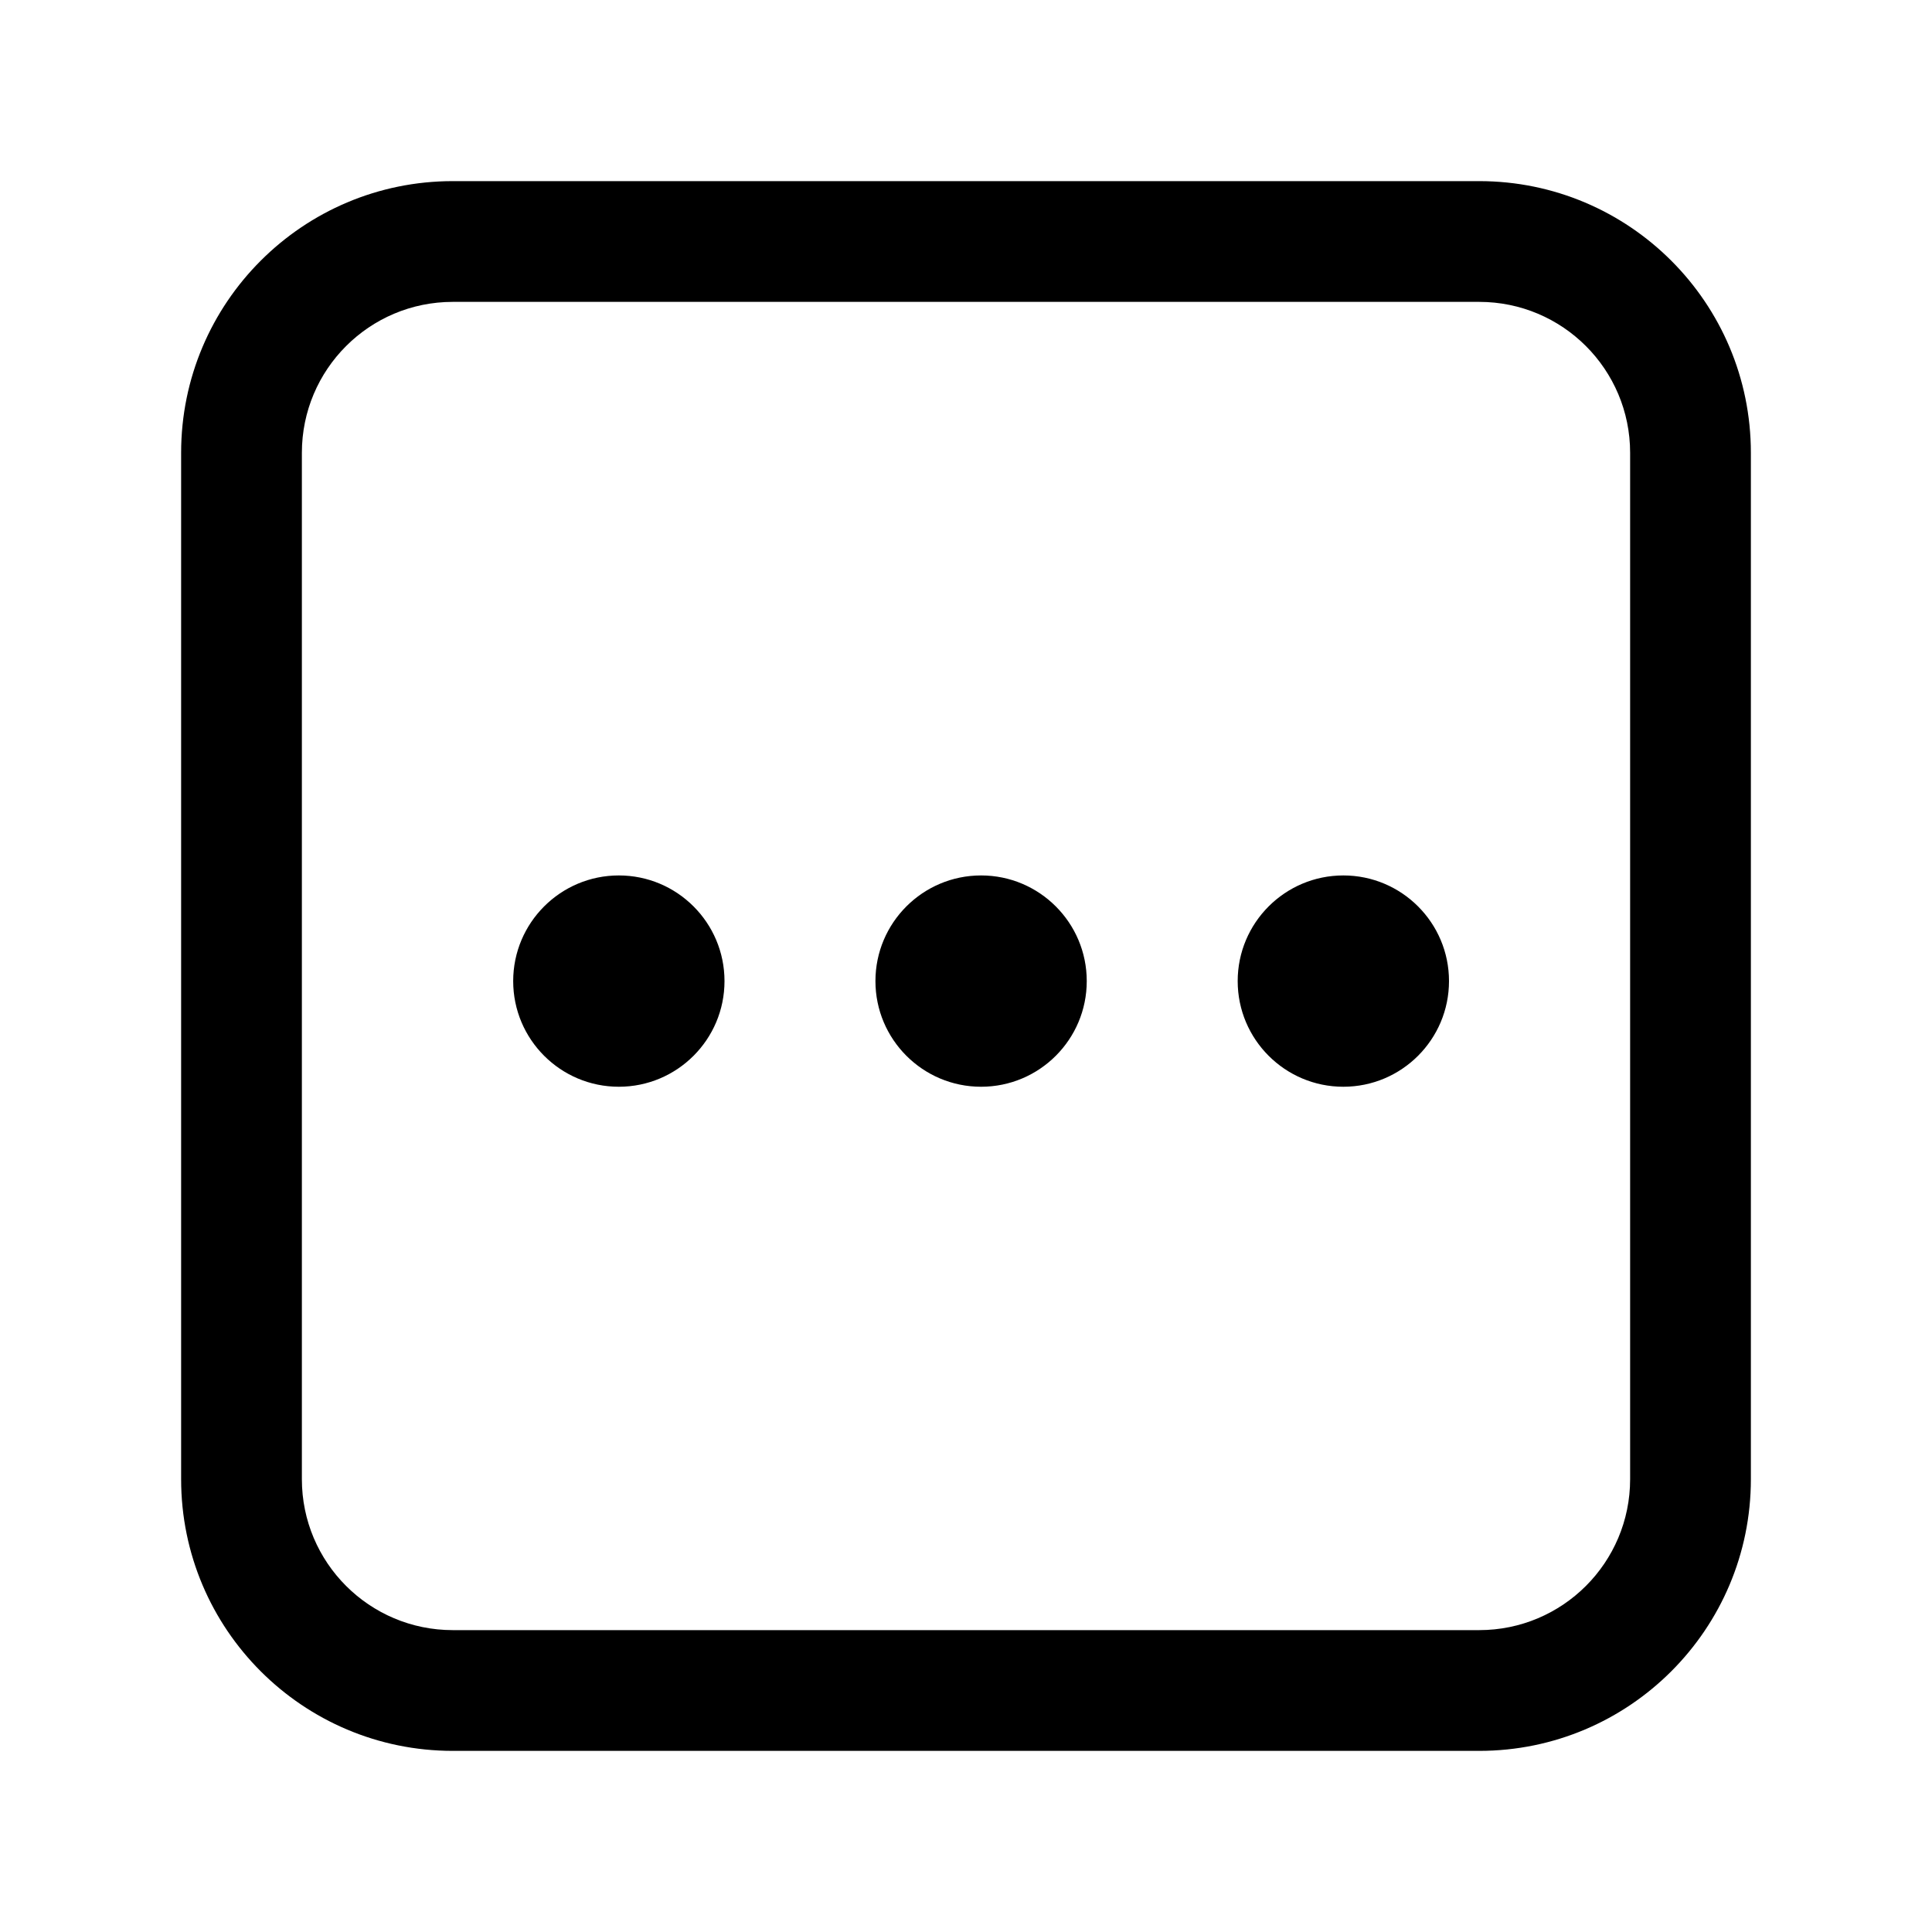 <svg viewBox="0 0 32 32" xmlns="http://www.w3.org/2000/svg">
<path fill-rule="evenodd" clip-rule="evenodd" d="M3 7.5C3 5.015 5.015 3 7.5 3H24.5C26.985 3 29 5.015 29 7.5V24.5C29 26.985 26.985 29 24.5 29H7.5C5.015 29 3 26.985 3 24.5V7.5ZM7.5 5C6.119 5 5 6.119 5 7.5V24.5C5 25.881 6.119 27 7.5 27H24.5C25.881 27 27 25.881 27 24.5V7.5C27 6.119 25.881 5 24.5 5H7.5Z"/>
<path d="M12 16.25C12 17.216 11.216 18 10.25 18C9.284 18 8.5 17.216 8.5 16.25C8.5 15.284 9.284 14.5 10.25 14.5C11.216 14.5 12 15.284 12 16.25Z"/>
<path d="M18 16.25C18 17.216 17.216 18 16.25 18C15.284 18 14.5 17.216 14.5 16.25C14.5 15.284 15.284 14.5 16.25 14.5C17.216 14.5 18 15.284 18 16.25Z"/>
<path d="M22.25 18C23.216 18 24 17.216 24 16.25C24 15.284 23.216 14.5 22.25 14.5C21.284 14.5 20.5 15.284 20.5 16.25C20.5 17.216 21.284 18 22.25 18Z"/>
</svg>
